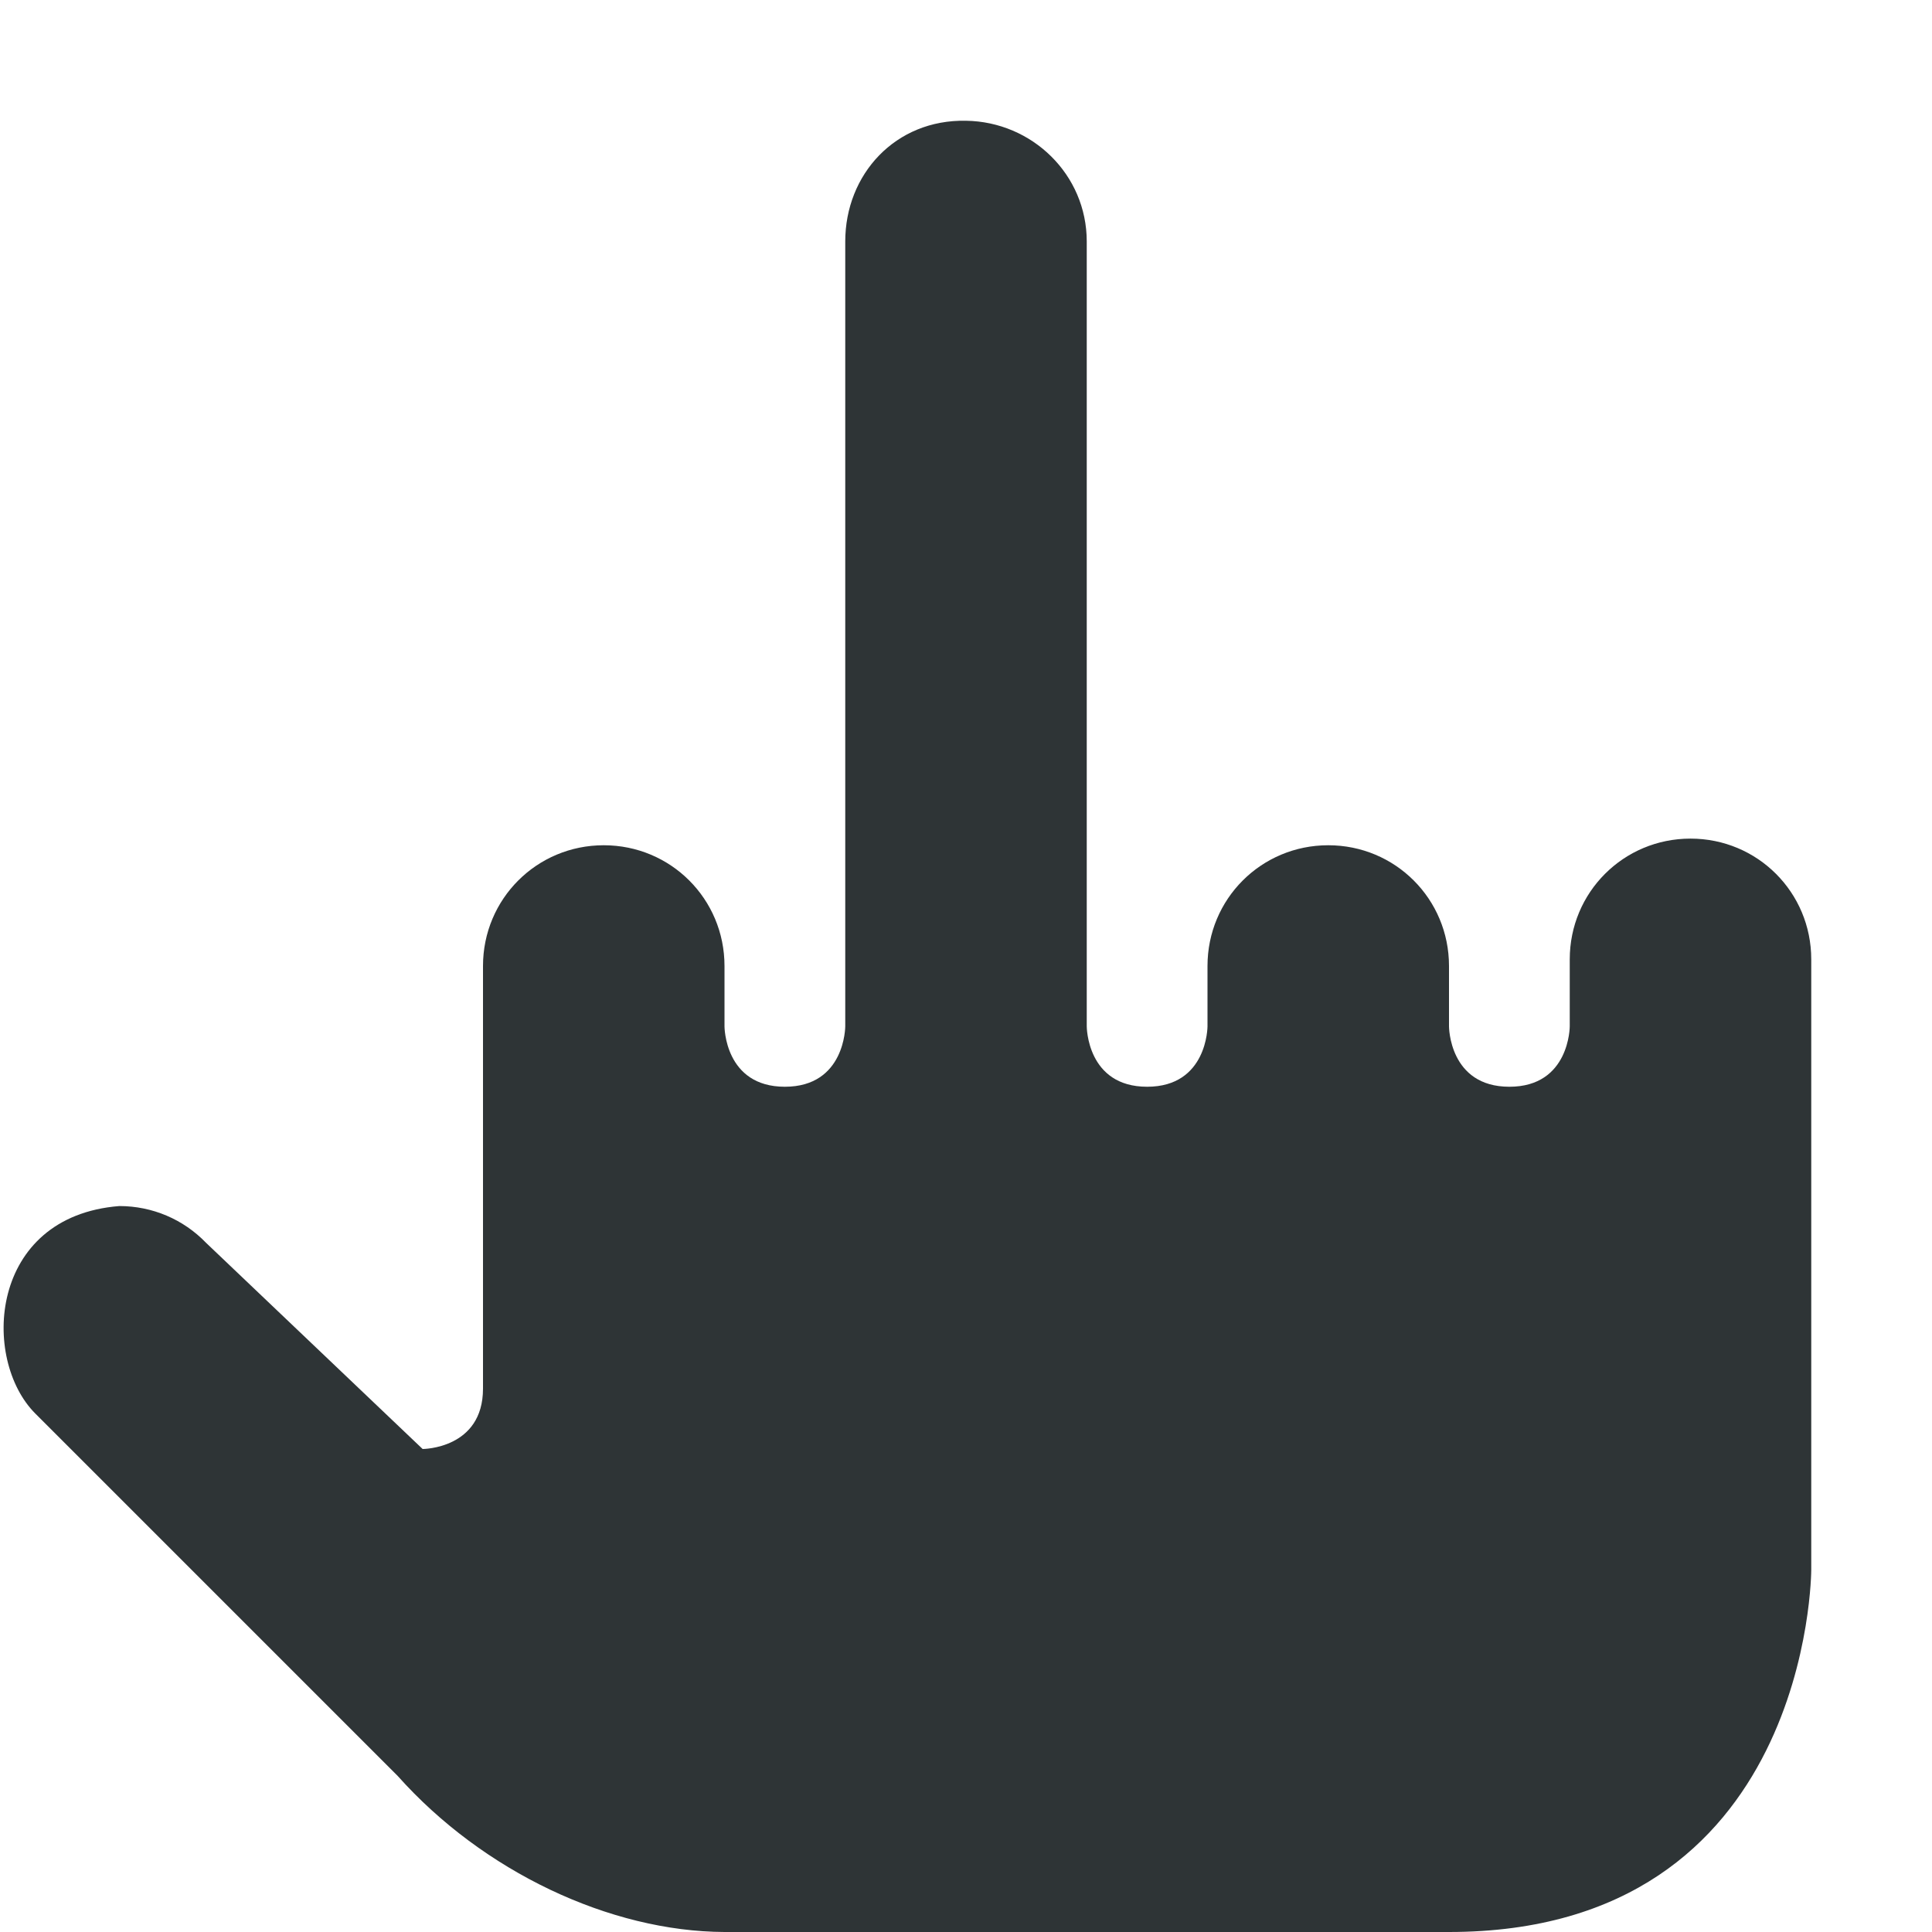 <?xml version="1.0" encoding="UTF-8"?>
<svg height="16px" viewBox="0 0 16 16" width="16px" xmlns="http://www.w3.org/2000/svg">
    <path d="m 7 2 v 6.5 s 0 0.5 -0.5 0.5 s -0.5 -0.5 -0.5 -0.5 v -0.5 c 0 -0.555 -0.445 -1 -1 -1 s -1 0.445 -1 1 v 3.5 c 0 0.5 -0.5 0.5 -0.5 0.5 l -1.793 -1.707 c -0.188 -0.195 -0.445 -0.305 -0.719 -0.305 c -1.082 0.086 -1.145 1.27 -0.695 1.719 l 3 3 c 0.707 0.793 1.758 1.289 2.707 1.293 h 6 c 3 0 3 -3 3 -3 v -5.055 c 0 -0.555 -0.445 -1 -1 -1 s -1 0.445 -1 1 v 0.555 s 0 0.5 -0.5 0.5 s -0.5 -0.5 -0.5 -0.5 v -0.5 c 0 -0.555 -0.445 -1 -1 -1 s -1 0.445 -1 1 v 0.5 s 0 0.5 -0.5 0.5 s -0.5 -0.5 -0.5 -0.5 v -6.5 c 0 -0.555 -0.453 -0.992 -1 -1 c -0.586 -0.012 -1 0.445 -1 1 z m 0 0" fill="#2e3436"/>
</svg>
